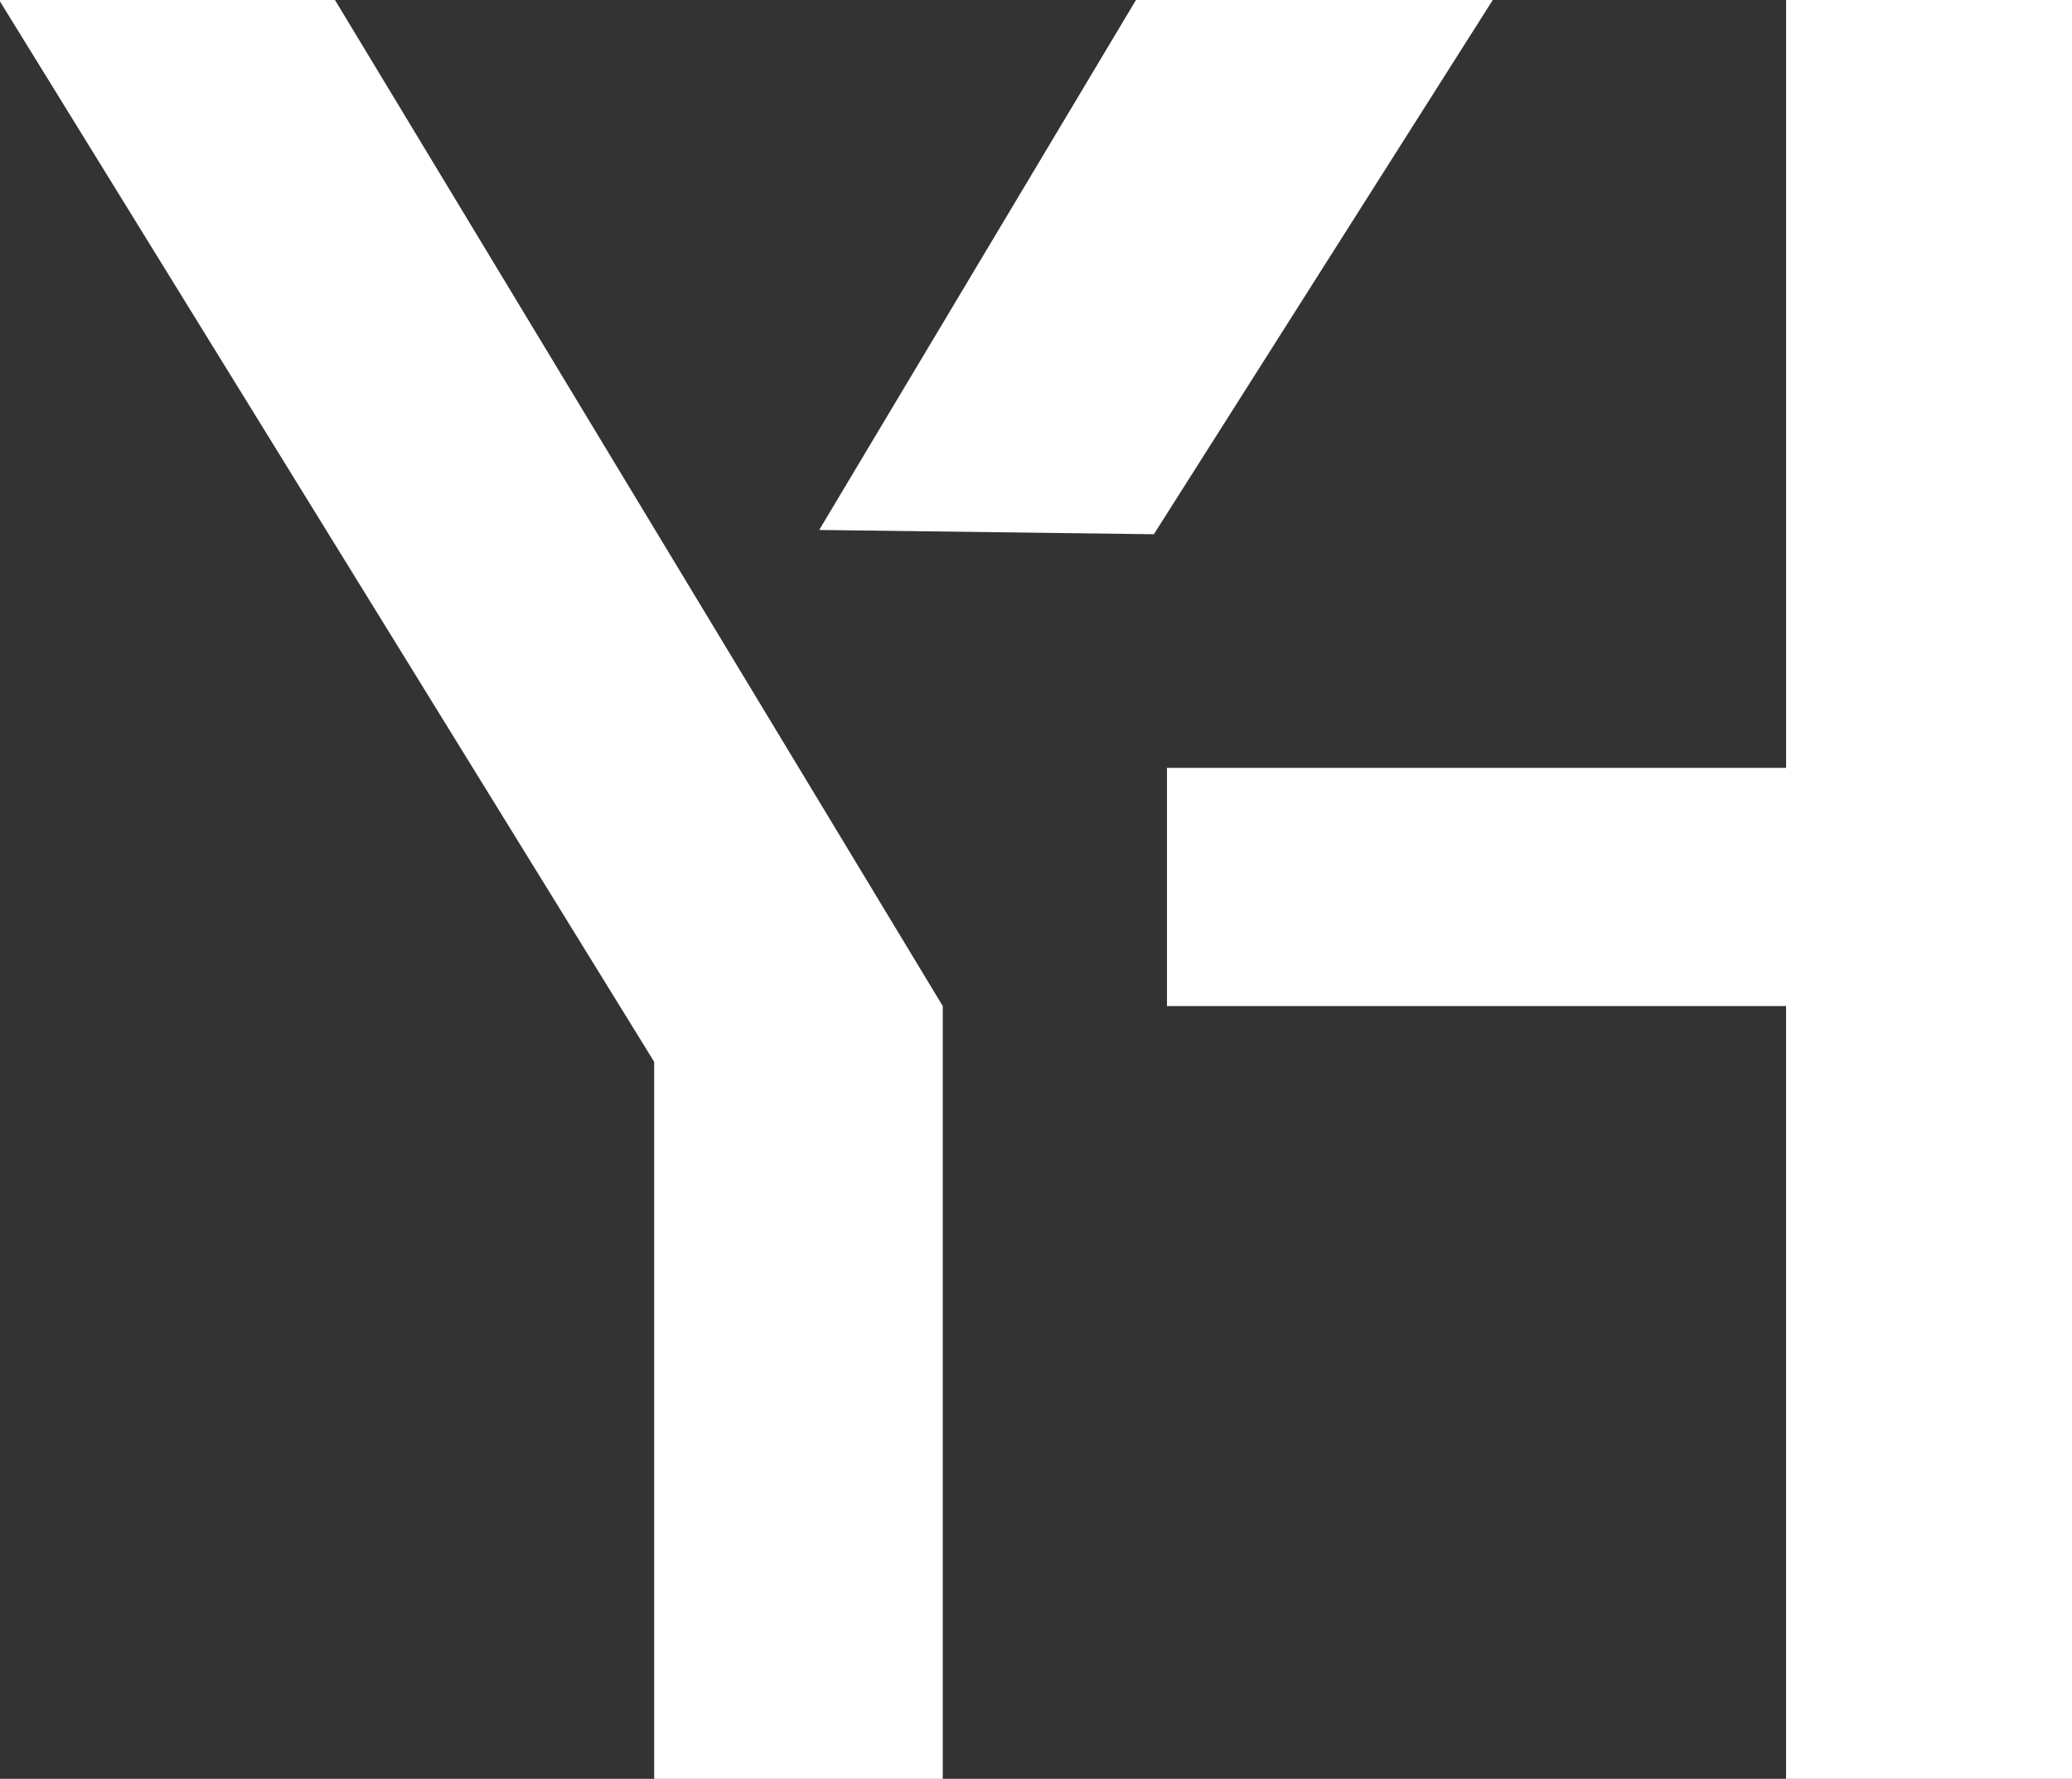 <svg
  xmlns="http://www.w3.org/2000/svg"
  shapeRendering="geometricPrecision"
  textRendering="geometricPrecision"
  viewBox="0 0 60 51.5"
  fill="none"
>
  <rect x="0" y="0" width="60" height="51.5" fill="#333333" stroke="none"/>
  <path
    d="M-.026 0H9.7l17.6 29.127V51.5h-8.357V30.741L-.026 0ZM33.413 15.467l-9.691-.124L32.895 0h10.332l-9.814 15.467ZM33.793 22.23v6.897H51.72V51.5H60V0h-8.279v22.23H33.793Z"
    fill="white" />
</svg>
